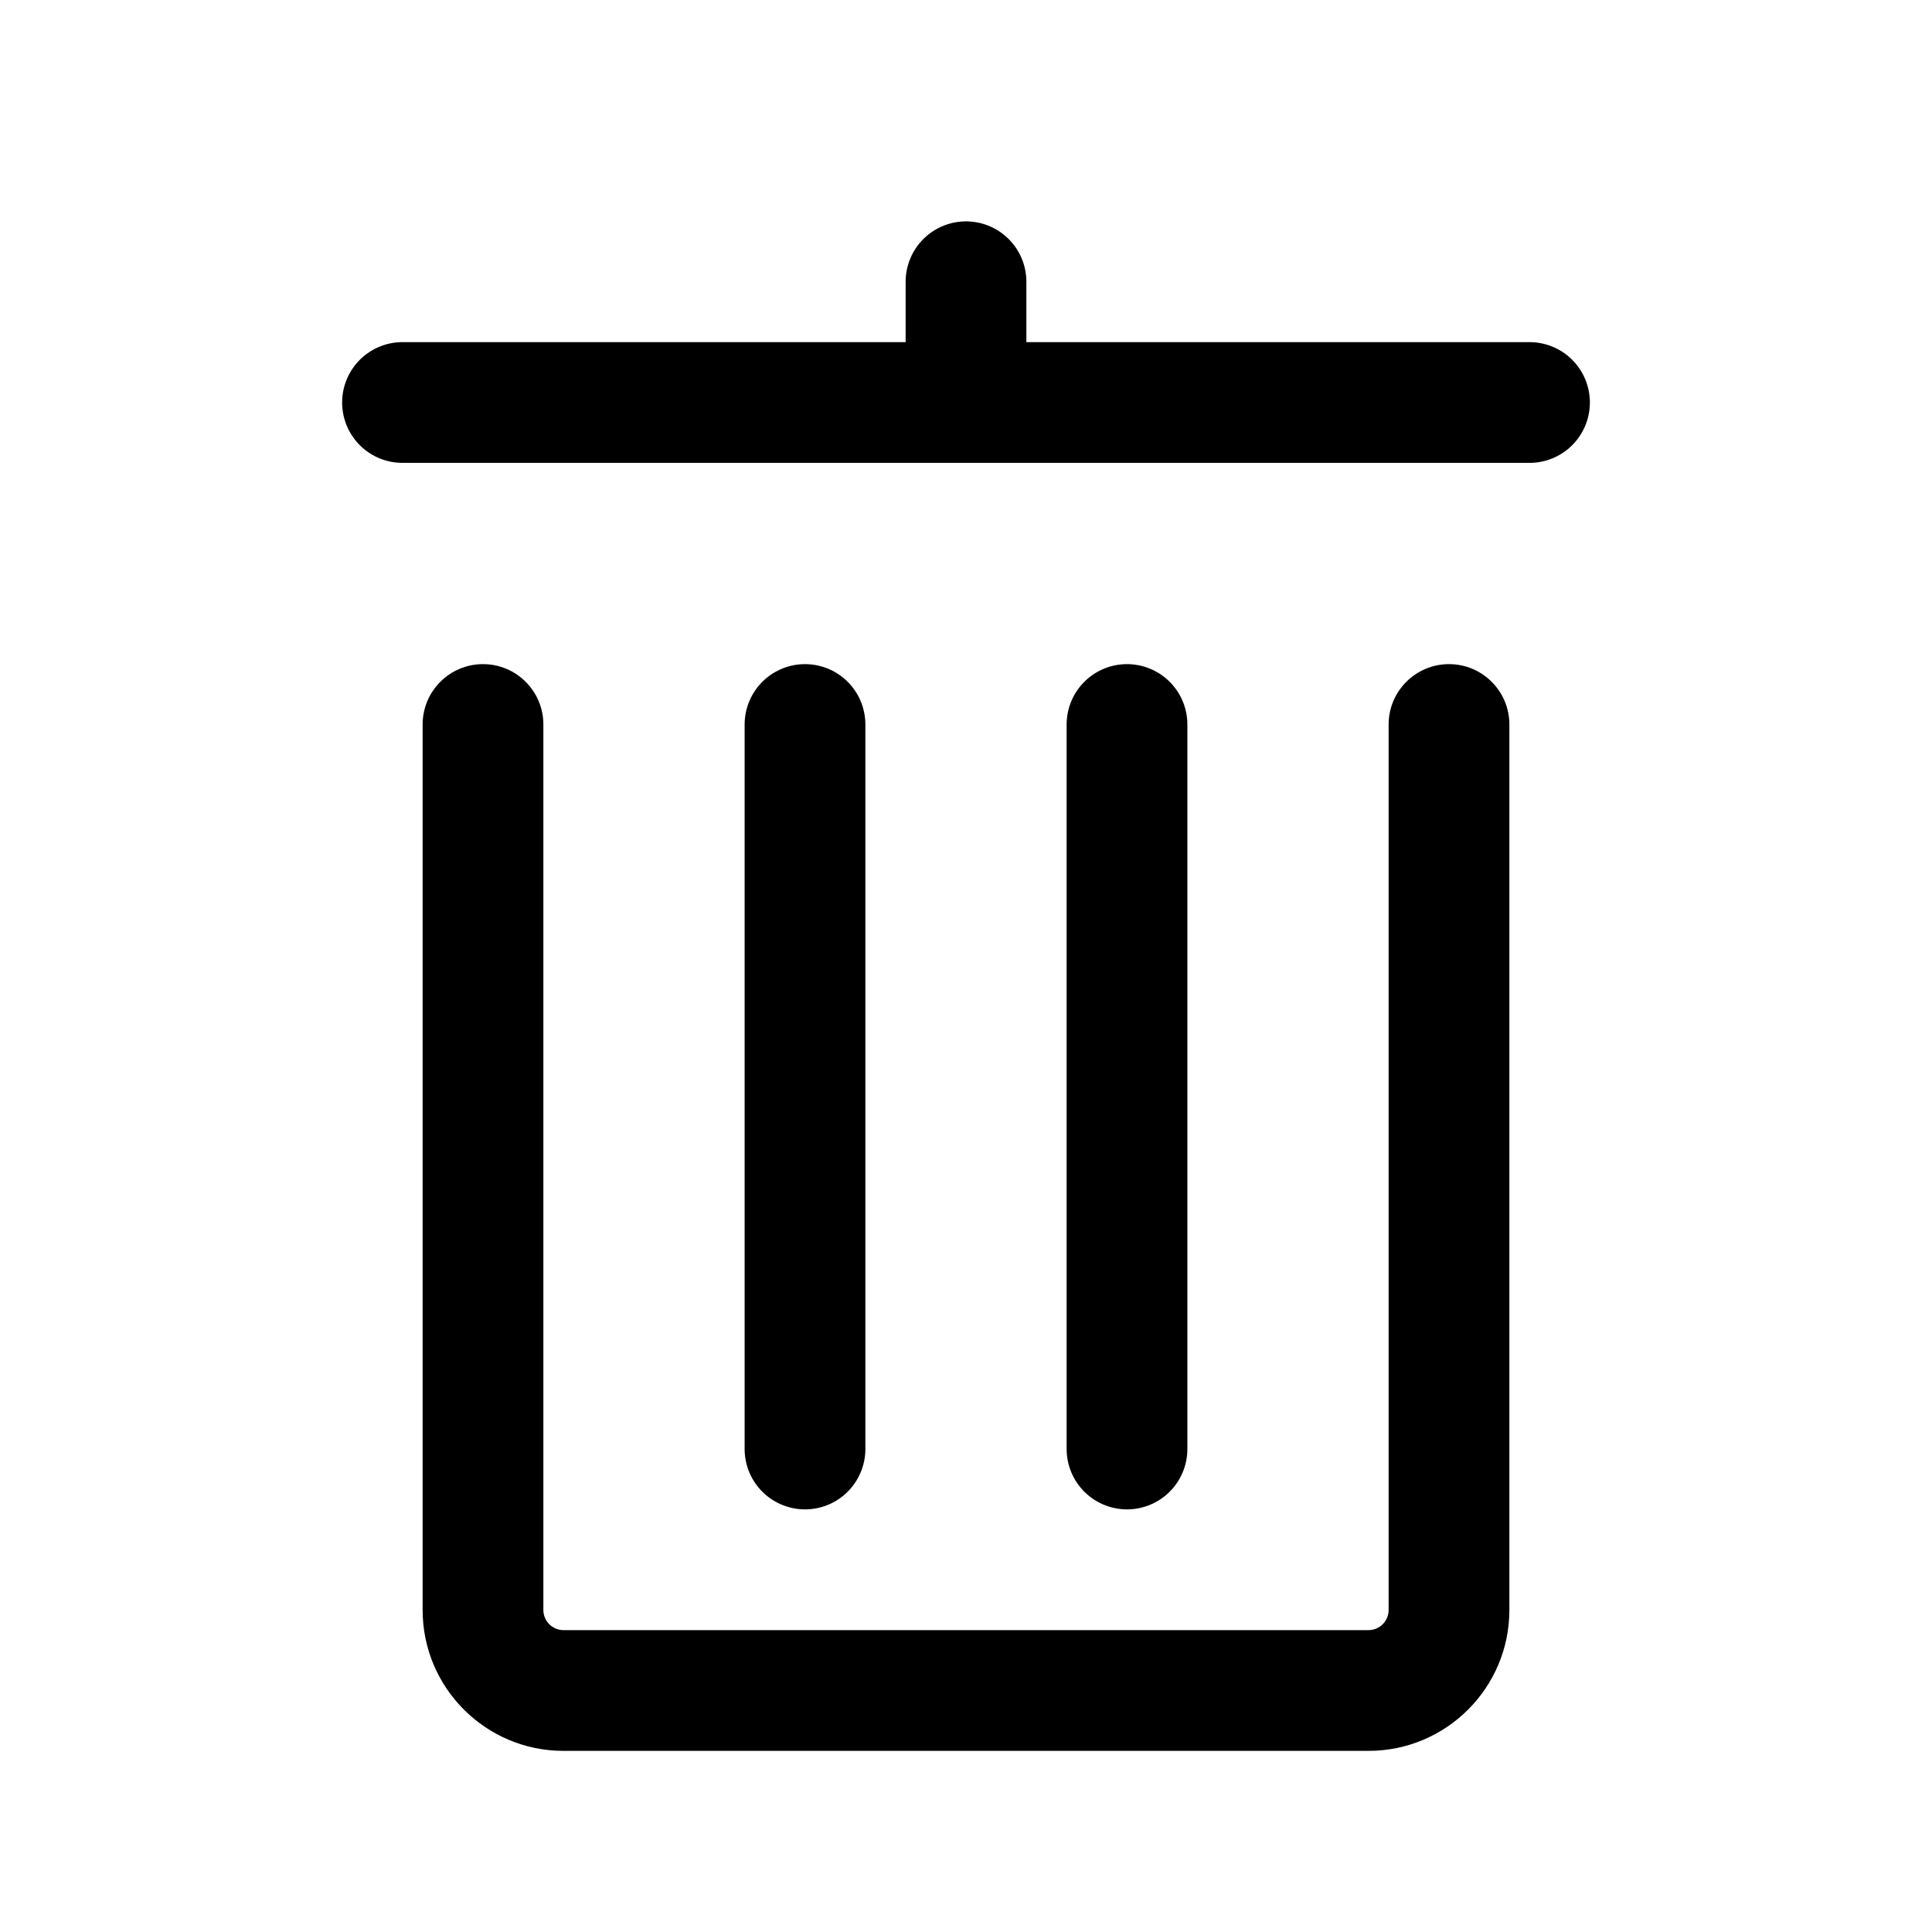 <svg width="24" height="24" viewBox="0 0 24 24" fill="none" xmlns="http://www.w3.org/2000/svg">
<path d="M6.75 9C6.75 8.586 6.414 8.25 6 8.25C5.586 8.25 5.25 8.586 5.25 9H6.75ZM18.75 9C18.75 8.586 18.414 8.25 18 8.25C17.586 8.25 17.25 8.586 17.25 9H18.75ZM5.25 9V20H6.75V9H5.25ZM7 21.75H17V20.25H7V21.75ZM18.75 20V9H17.25V20H18.75ZM17 21.75C17.966 21.75 18.75 20.966 18.75 20H17.25C17.25 20.138 17.138 20.25 17 20.25V21.75ZM5.25 20C5.25 20.966 6.034 21.75 7 21.75V20.25C6.862 20.25 6.75 20.138 6.75 20H5.25Z" fill="currentColor"/>
<path d="M19 5H12M5 5H12M12 5V3.5" stroke="currentColor" stroke-width="1.5" stroke-linecap="round"/>
<path d="M10 18V9" stroke="currentColor" stroke-width="1.5" stroke-linecap="round" stroke-linejoin="round"/>
<path d="M14 18V9" stroke="currentColor" stroke-width="1.5" stroke-linecap="round" stroke-linejoin="round"/>
</svg>
